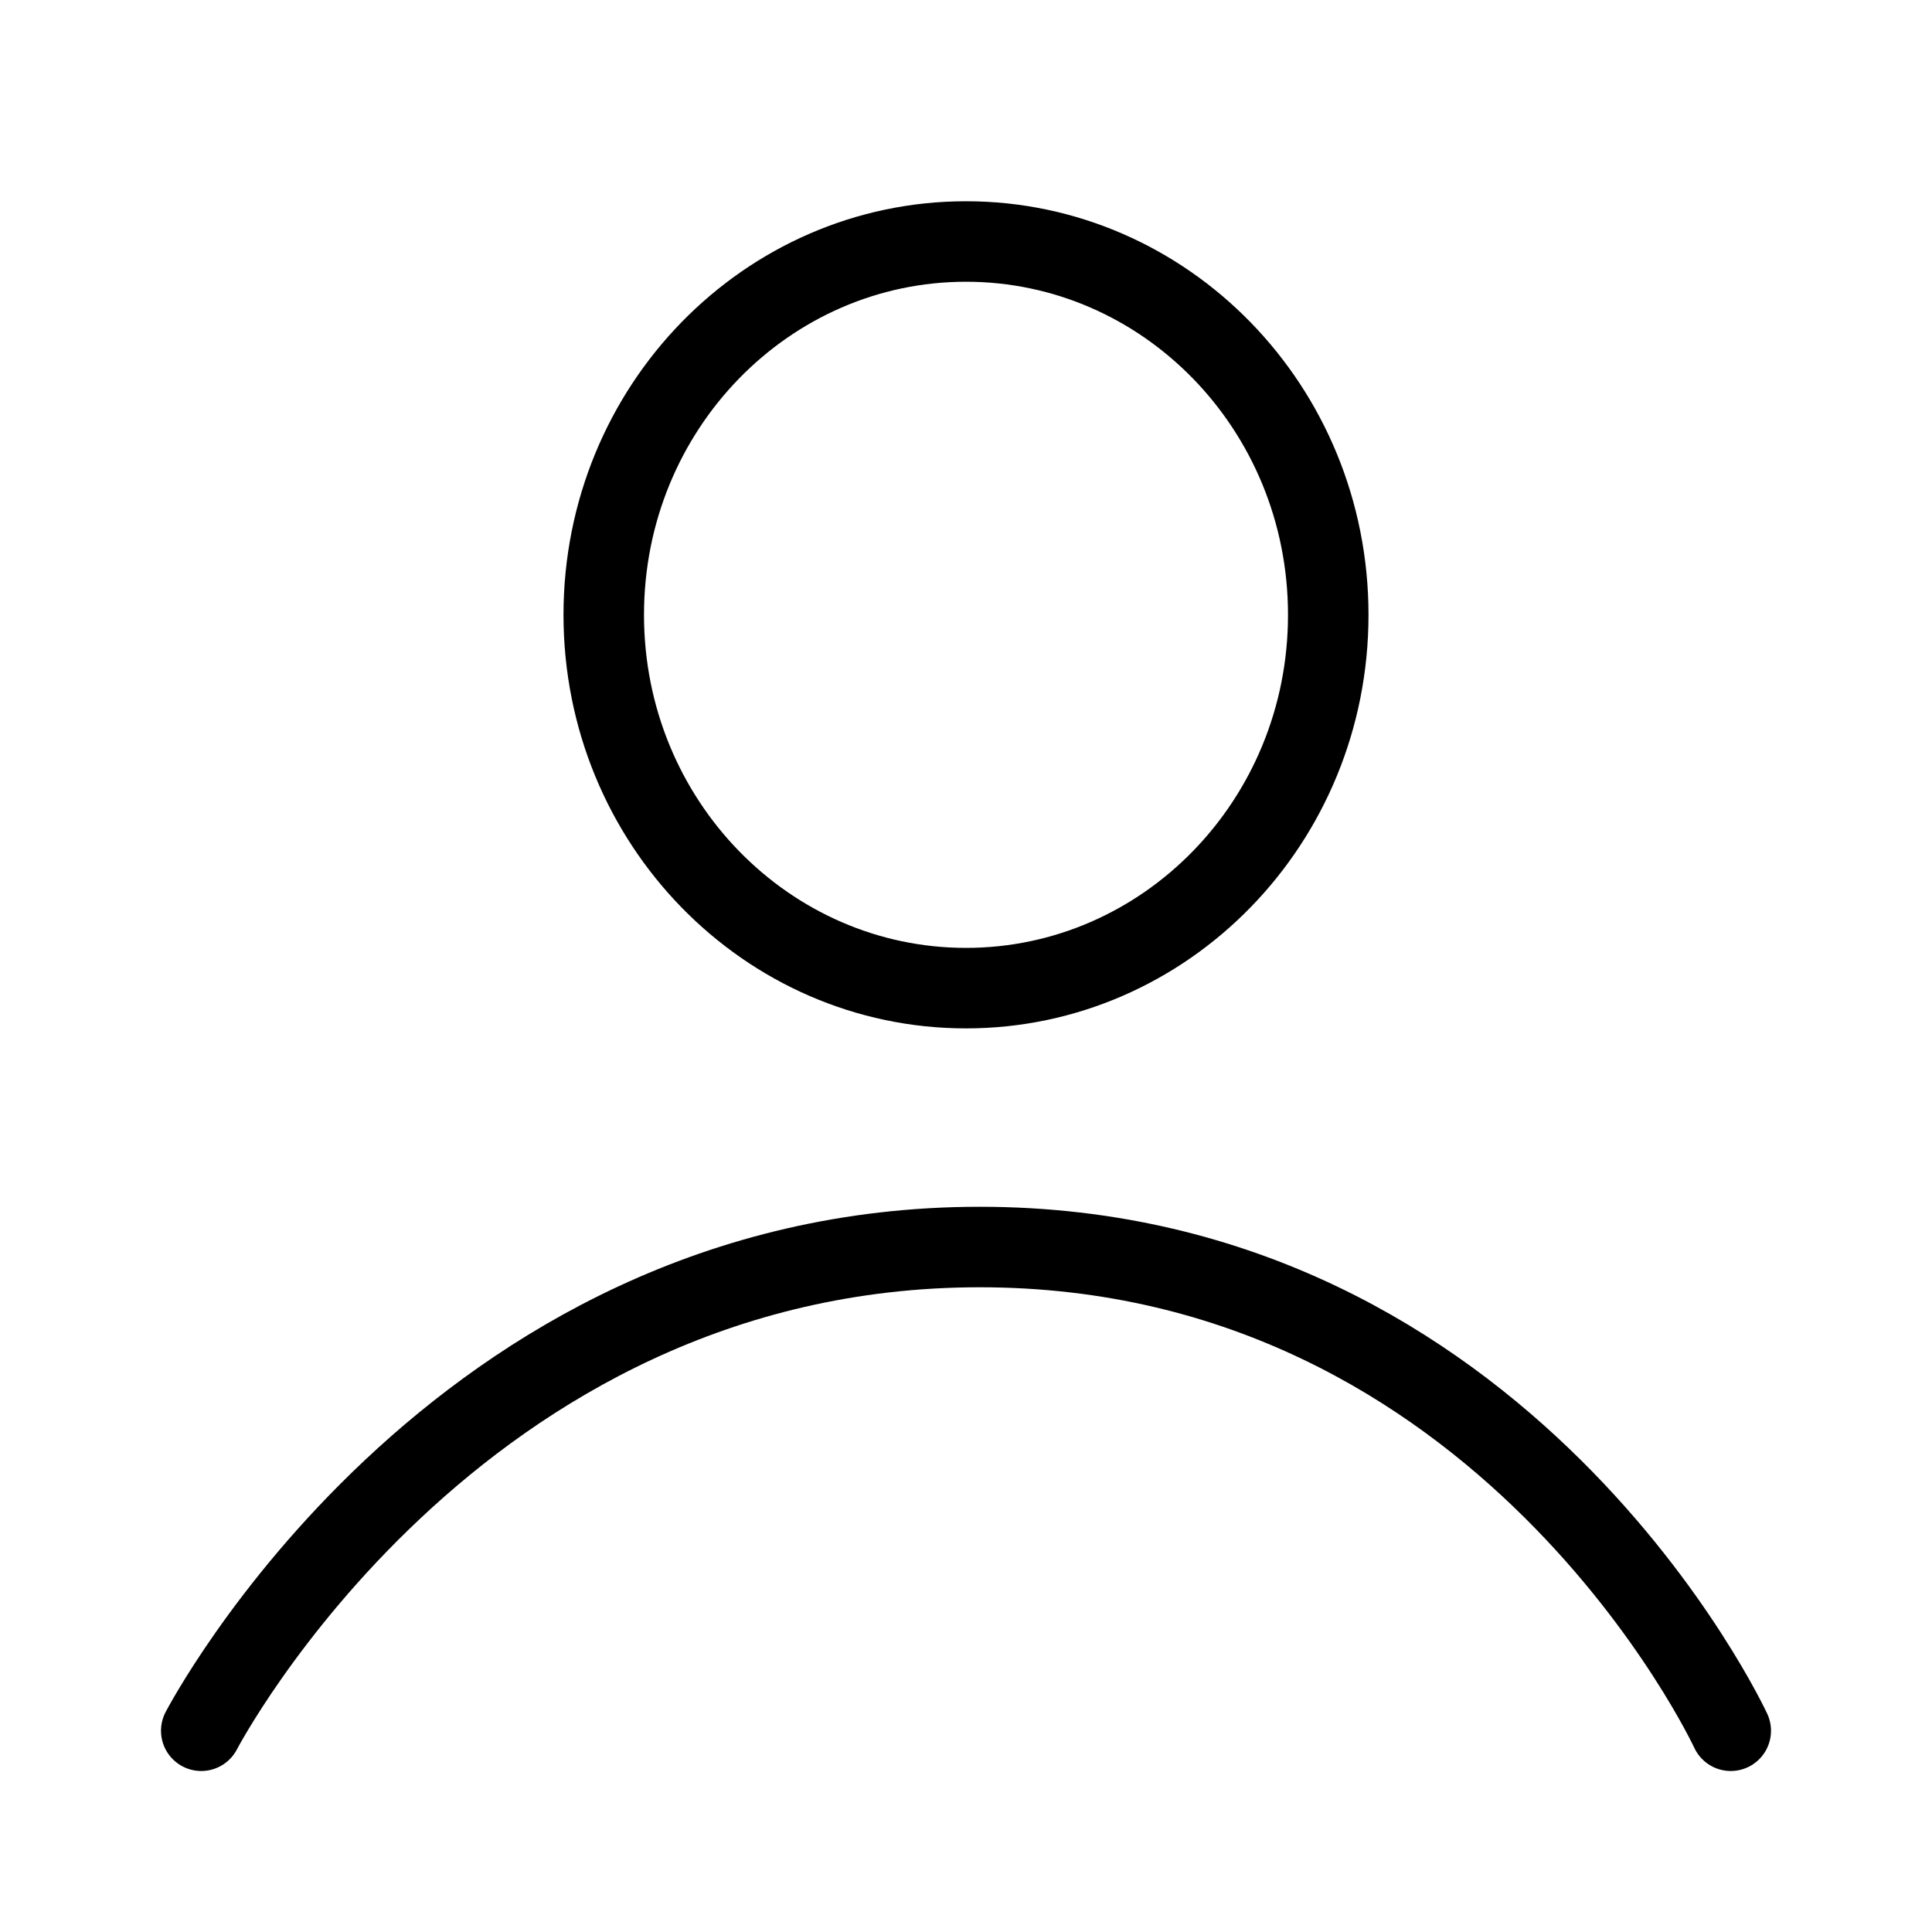 <svg width="24" height="24" viewBox="0 0 24 24" fill="none" xmlns="http://www.w3.org/2000/svg">
<path d="M2.5 21.5C2.5 21.5 5.629 15.491 12.171 15.491C18.714 15.491 21.5 21.5 21.5 21.5" stroke="currentColor" stroke-linecap="round" stroke-linejoin="round"/>
<path d="M16.5 7.638C16.5 10.212 14.473 12.275 12 12.275C9.527 12.275 7.5 10.212 7.5 7.638C7.5 5.063 9.527 3 12 3C14.473 3 16.5 5.063 16.5 7.638Z" stroke="currentColor"/>
</svg>
